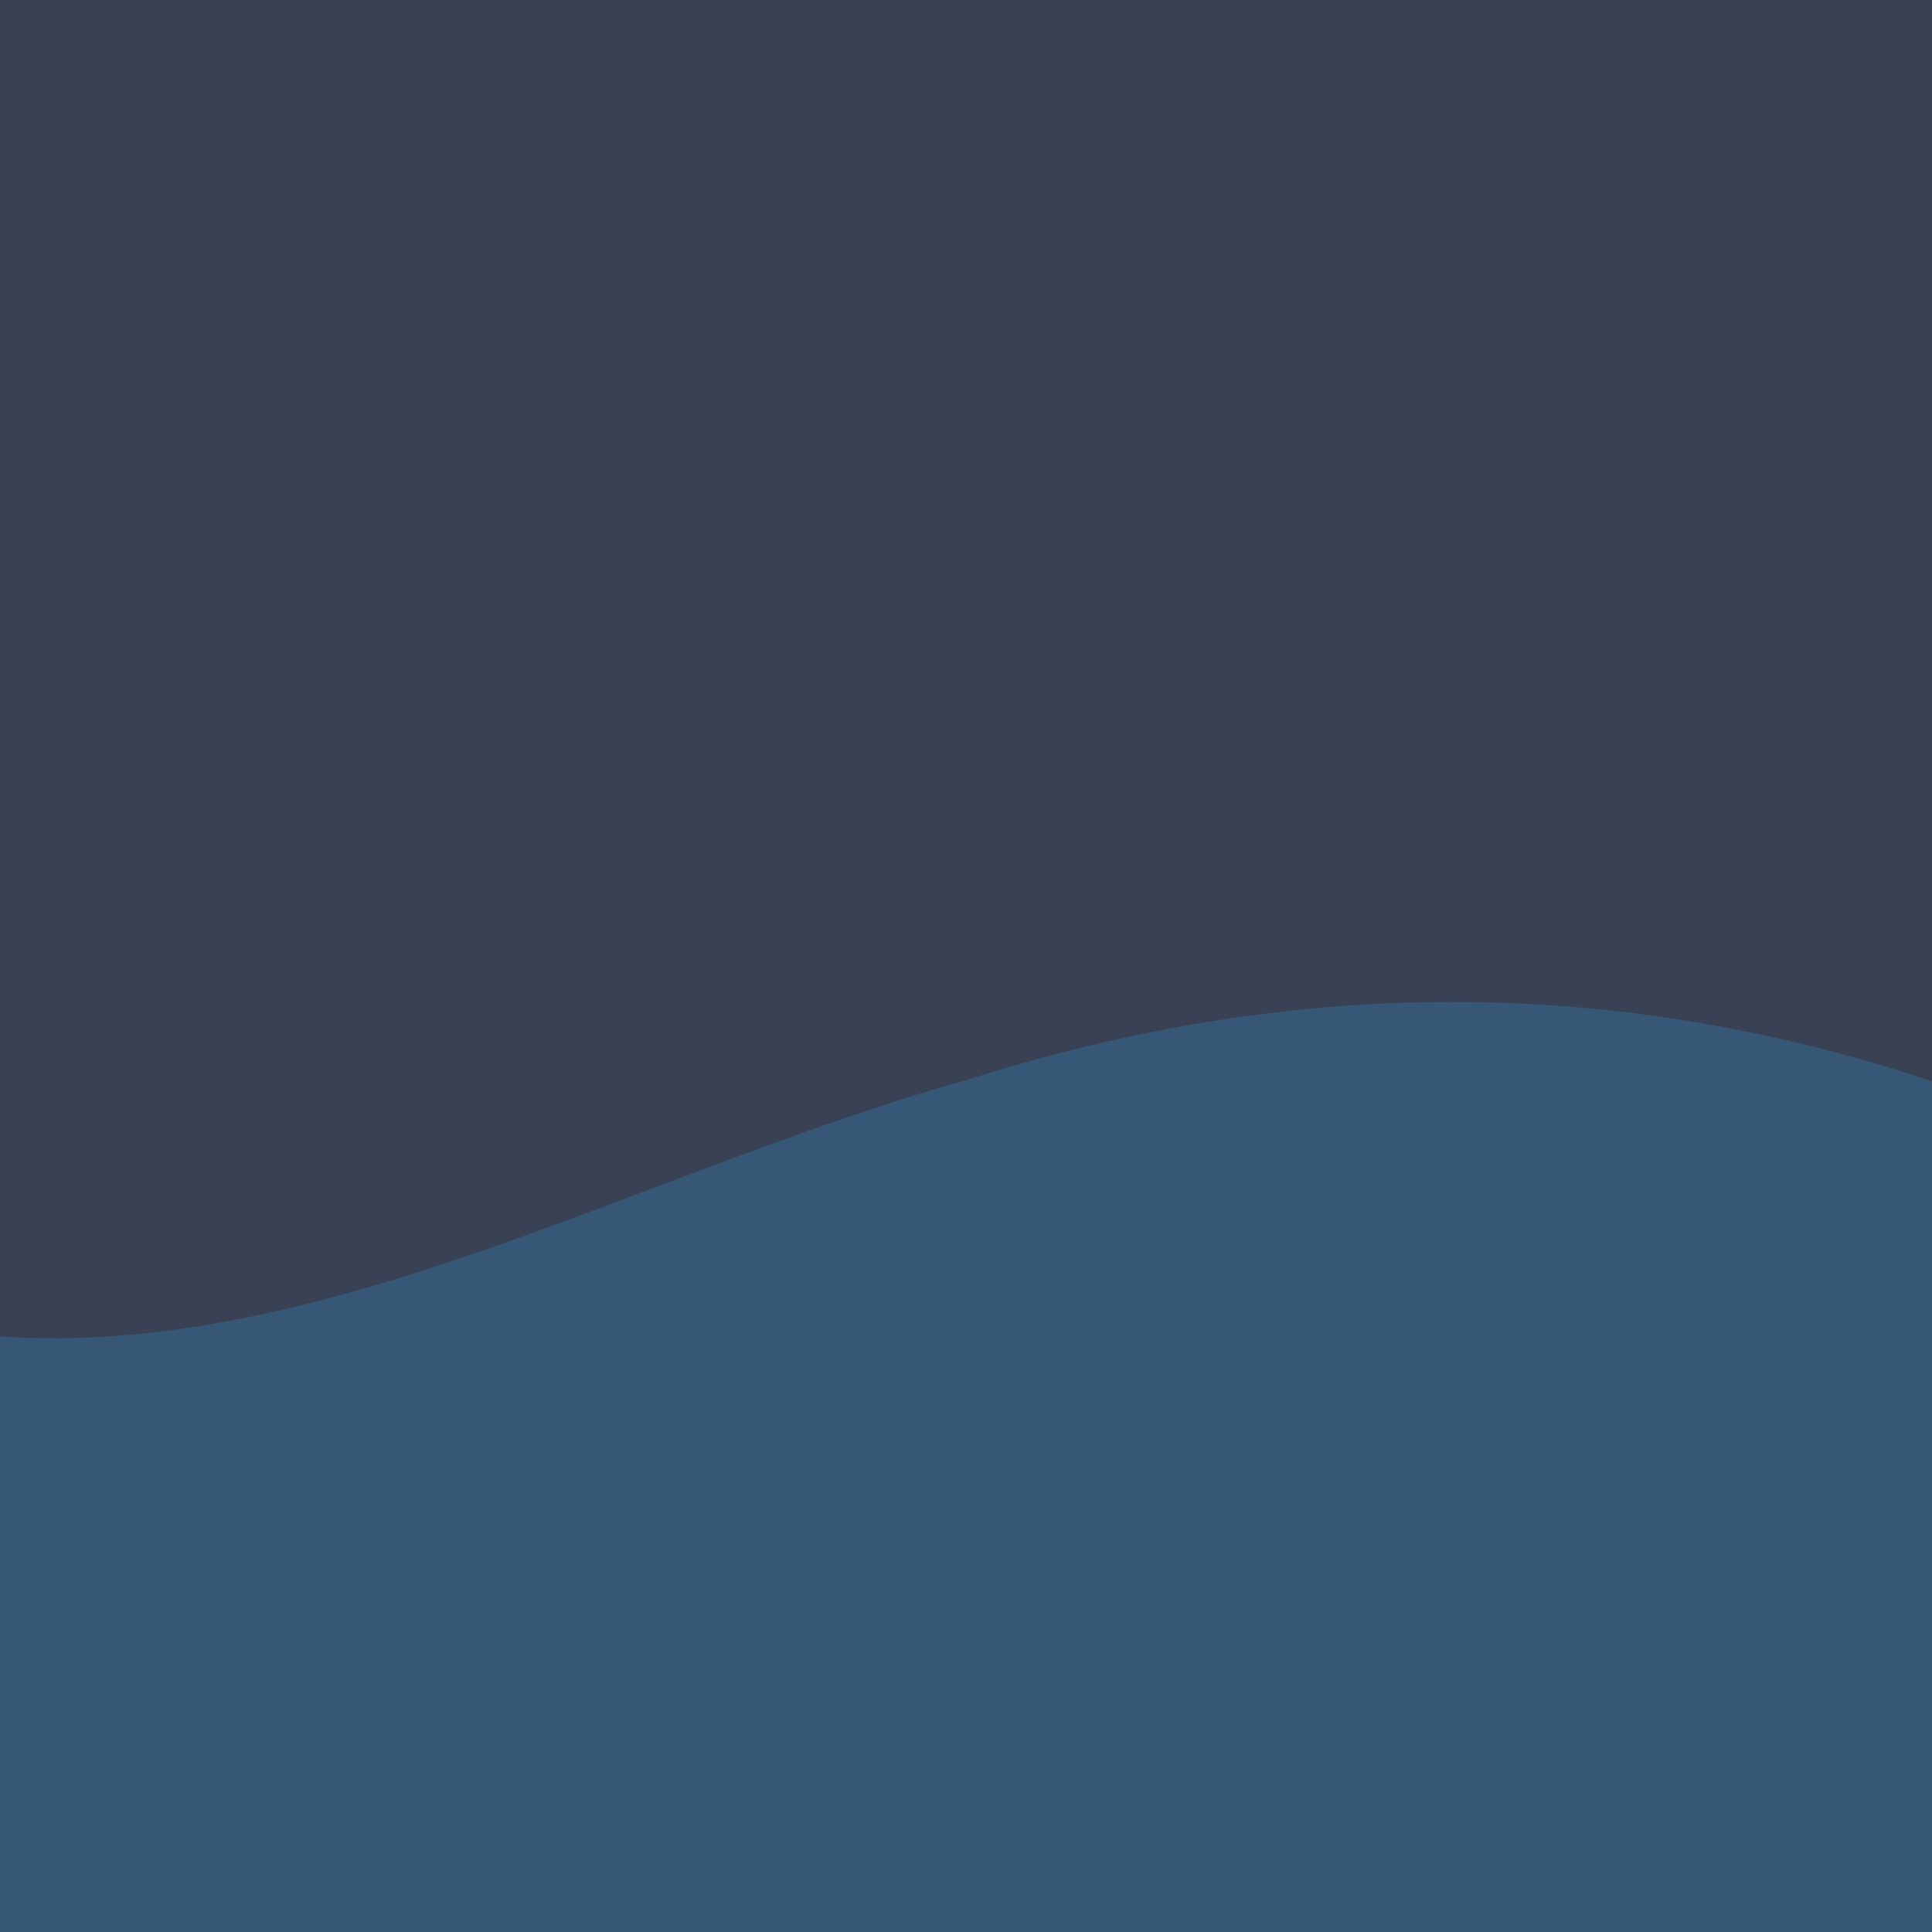 <svg width="300" height="300" viewBox="0 0 300 300" fill="none" xmlns="http://www.w3.org/2000/svg">
<g clip-path="url(#clip0_110_3)">
<rect width="300" height="300" fill="#394155"/>
<path fill-rule="evenodd" clip-rule="evenodd" d="M-161 114L-134.047 134.667C-109.167 157.4 -57.333 200.8 -5.5 207C46.333 213.2 98.167 182.2 150 167.733C201.833 151.2 253.667 151.2 305.5 169.8C357.333 188.4 409.167 225.6 436.12 244.2L461 262.8V300H436.12C409.167 300 357.333 300 305.5 300C253.667 300 201.833 300 150 300C98.167 300 46.333 300 -5.5 300C-57.333 300 -109.167 300 -134.047 300H-161V114Z" fill="#2D9CDB" fill-opacity="0.25"/>
</g>
<defs>
<clipPath id="clip0_110_3">
<rect width="300" height="300" fill="white"/>
</clipPath>
</defs>
</svg>
